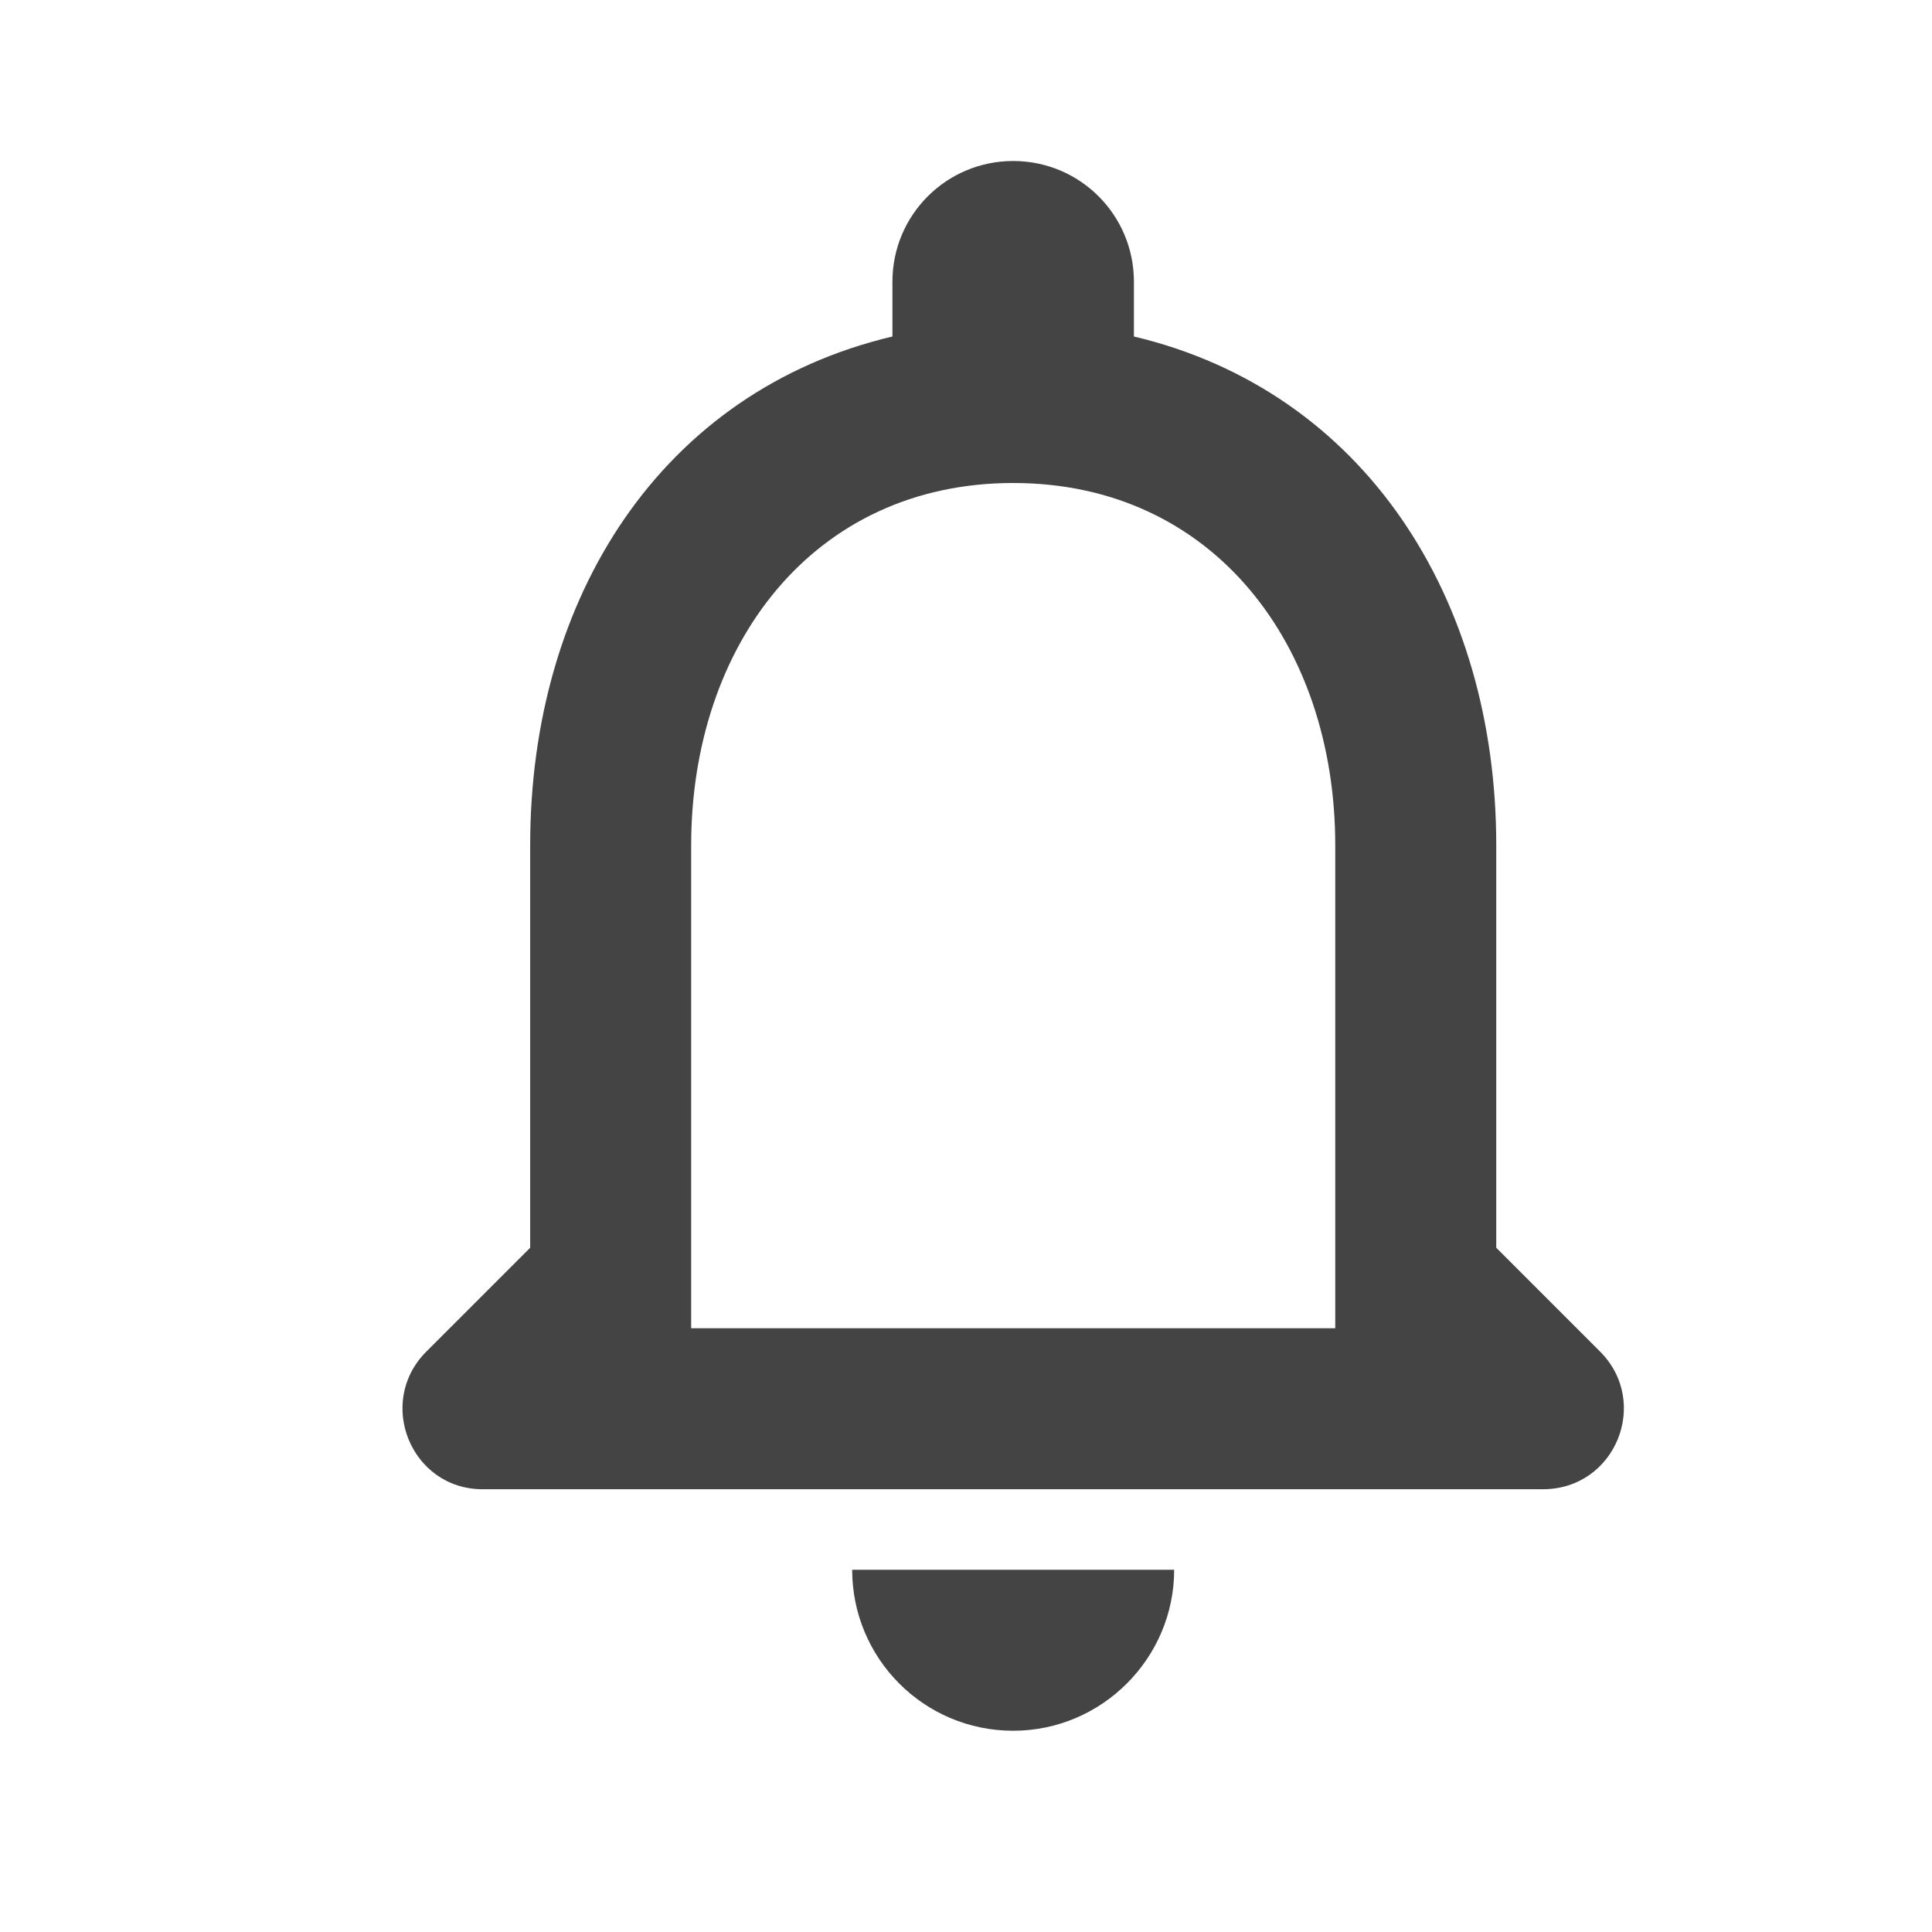 <svg width="24" height="24" viewBox="0 0 24 24" fill="none" xmlns="http://www.w3.org/2000/svg">
<path d="M19.877 16.79L18.587 15.5V10.5C18.587 7.43 16.947 4.86 14.086 4.18V3.5C14.086 2.67 13.416 2 12.586 2C11.757 2 11.086 2.67 11.086 3.5V4.18C8.216 4.86 6.586 7.42 6.586 10.5V15.5L5.296 16.79C4.666 17.42 5.106 18.5 5.996 18.5H19.166C20.067 18.5 20.506 17.42 19.877 16.79ZM16.587 16.5H8.586V10.5C8.586 8.02 10.097 6 12.586 6C15.076 6 16.587 8.02 16.587 10.5V16.5ZM12.586 21.5C13.687 21.5 14.586 20.6 14.586 19.5H10.586C10.586 20.6 11.476 21.5 12.586 21.5Z" fill="#444444"/>
</svg>
